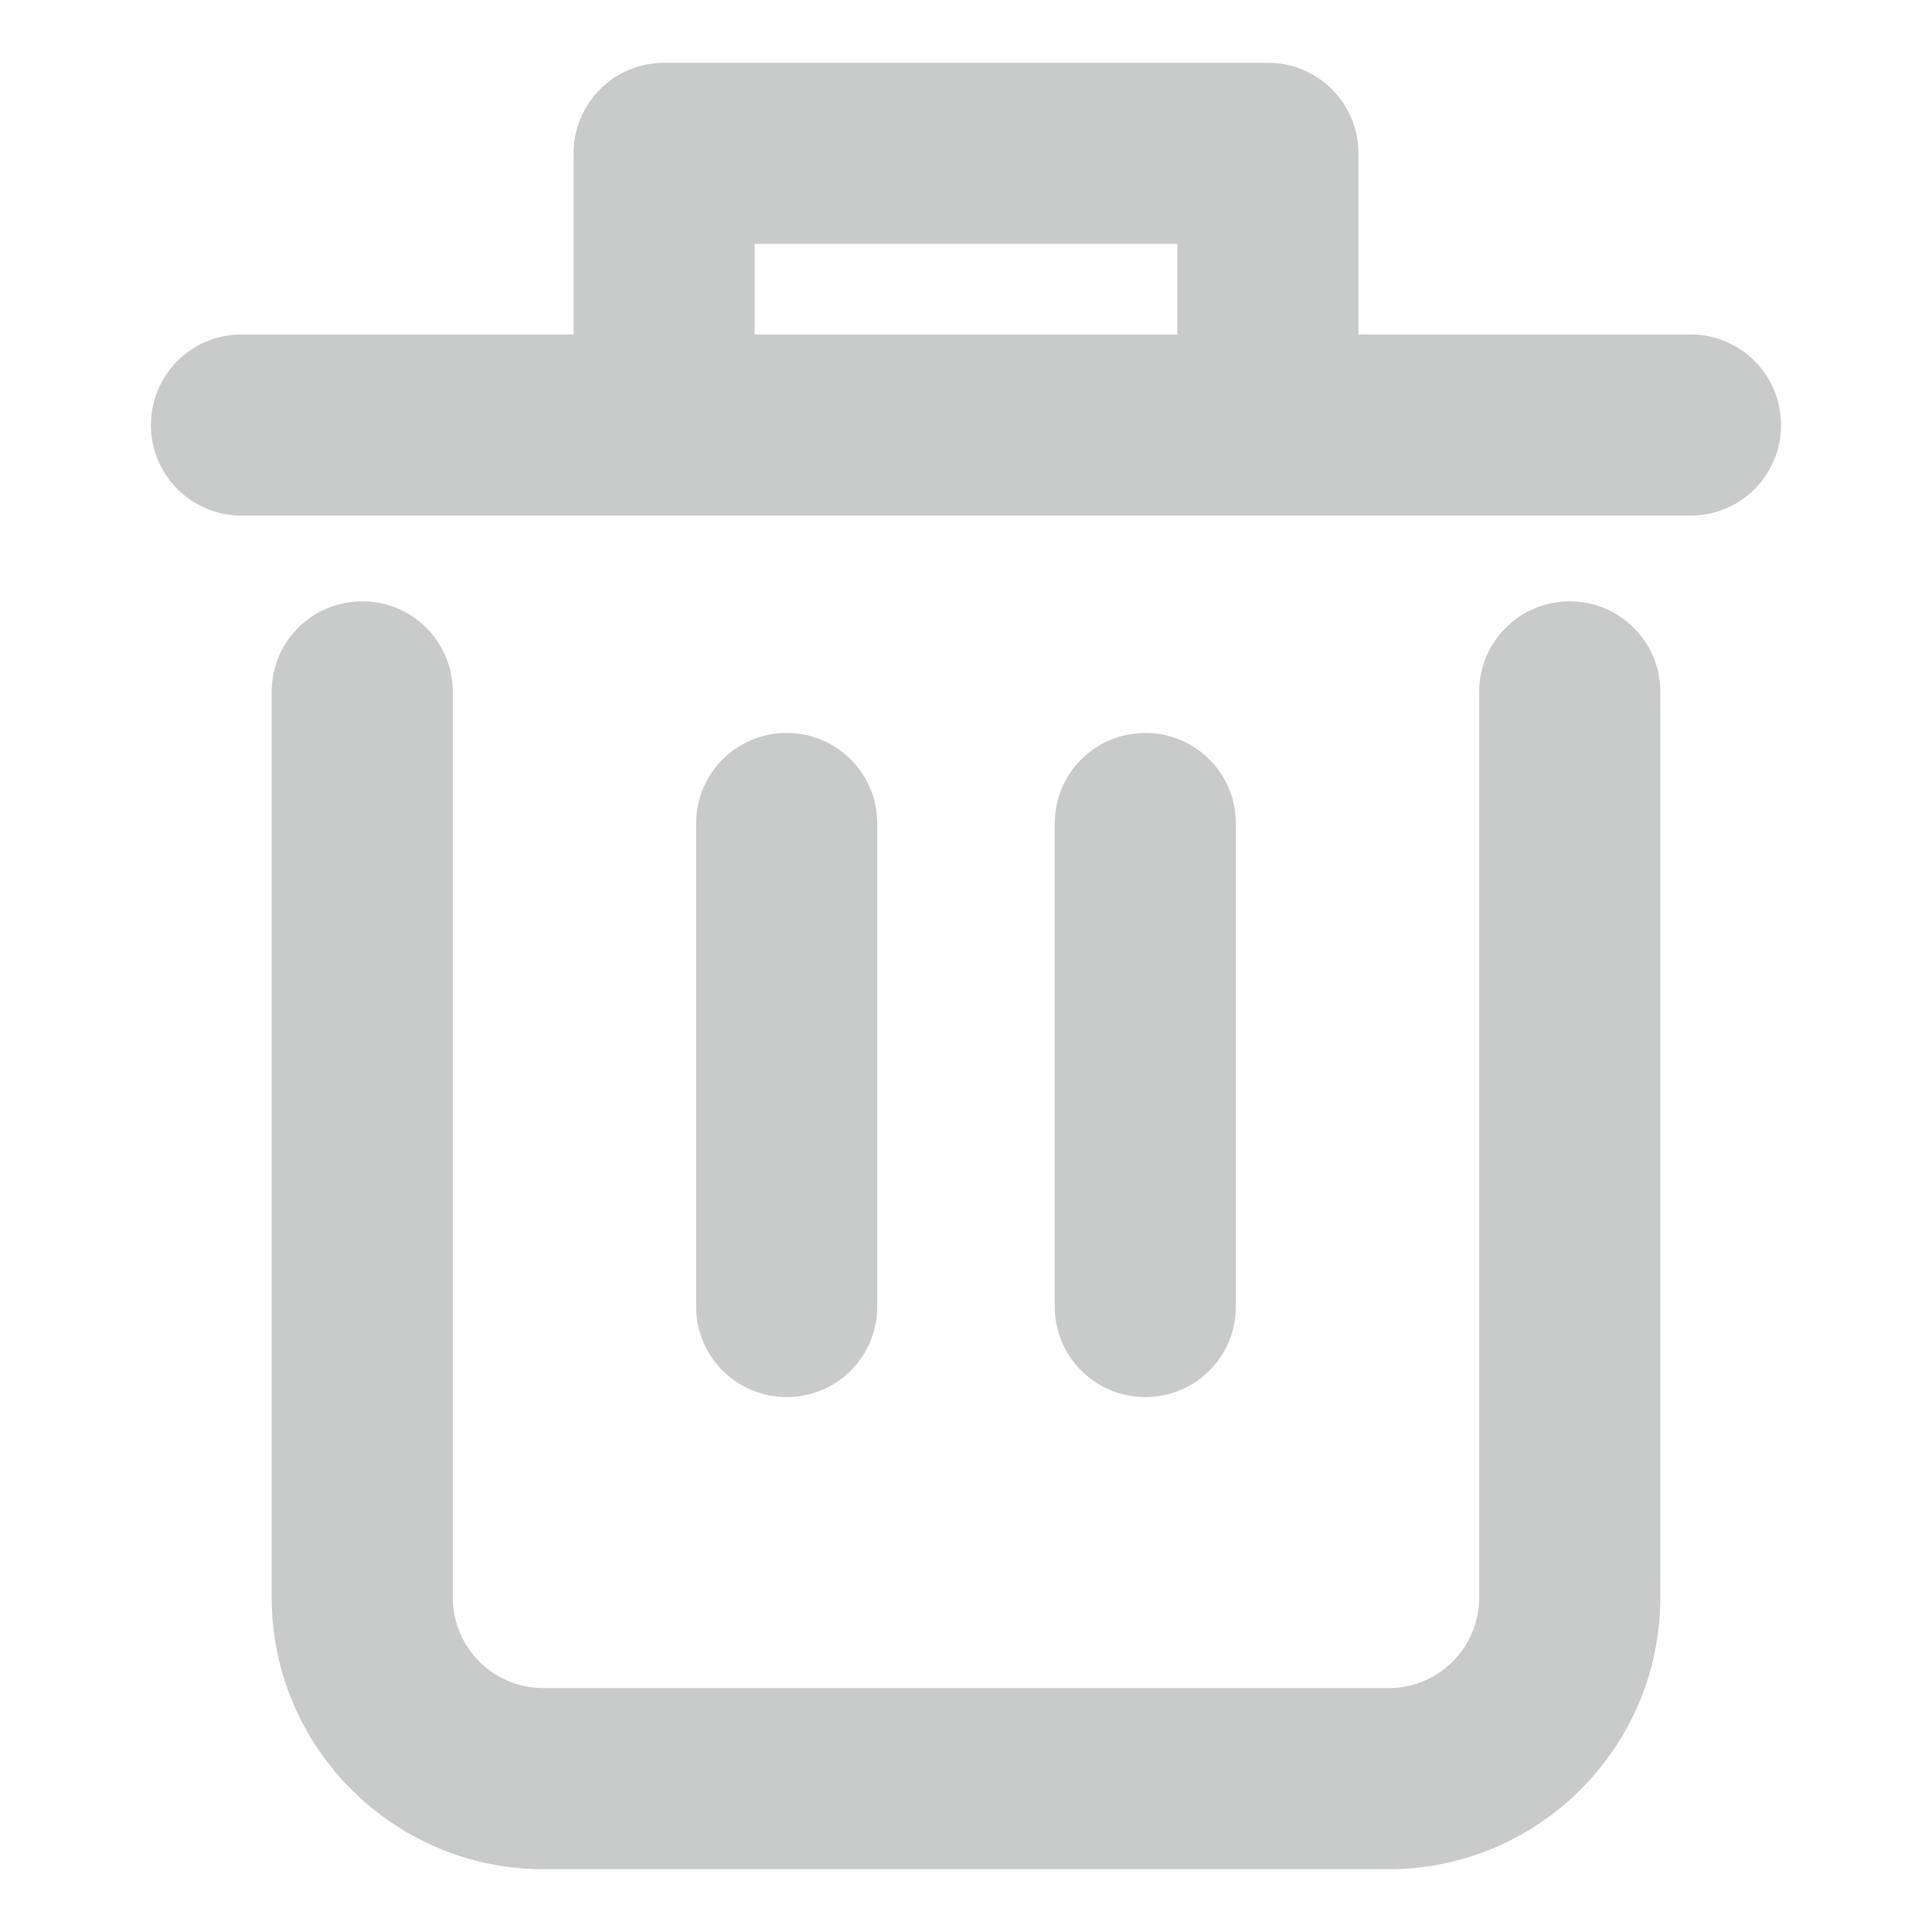 <?xml version="1.0" encoding="UTF-8"?>
<svg id="uuid-c4a1a802-3903-4062-b216-c41699ab988c" data-name="圖層 2" xmlns="http://www.w3.org/2000/svg" viewBox="0 0 32 32">
  <path d="m26,9.96c-.83,0-1.5.67-1.5,1.5v15c0,.83-.67,1.5-1.5,1.5h-14c-.83,0-1.5-.67-1.5-1.5v-15c0-.83-.67-1.5-1.5-1.5s-1.5.67-1.5,1.5v15c0,2.48,2.02,4.5,4.5,4.5h14c2.48,0,4.5-2.02,4.5-4.5v-15c0-.83-.67-1.5-1.5-1.5Z" style="fill: #c9caca; stroke-width: 0px;"/>
  <path d="m28,5.54h-5.5v-3c0-.83-.67-1.5-1.5-1.5h-10c-.83,0-1.5.67-1.5,1.5v3h-5.5c-.83,0-1.5.67-1.5,1.5s.67,1.5,1.5,1.5h24c.83,0,1.5-.67,1.5-1.5s-.67-1.5-1.5-1.5Zm-15.5-1.5h7v1.5h-7v-1.5Z" style="fill: #c9caca; stroke-width: 0px;"/>
  <path d="m14.53,21.64v-8c0-.83-.67-1.5-1.5-1.5s-1.5.67-1.5,1.5v8c0,.83.67,1.5,1.5,1.5s1.5-.67,1.5-1.5Z" style="fill: #c9caca; stroke-width: 0px;"/>
  <path d="m20.47,21.64v-8c0-.83-.67-1.5-1.5-1.5s-1.5.67-1.5,1.5v8c0,.83.67,1.5,1.5,1.5s1.5-.67,1.5-1.5Z" style="fill: #c9caca; stroke-width: 0px;"/>
</svg>